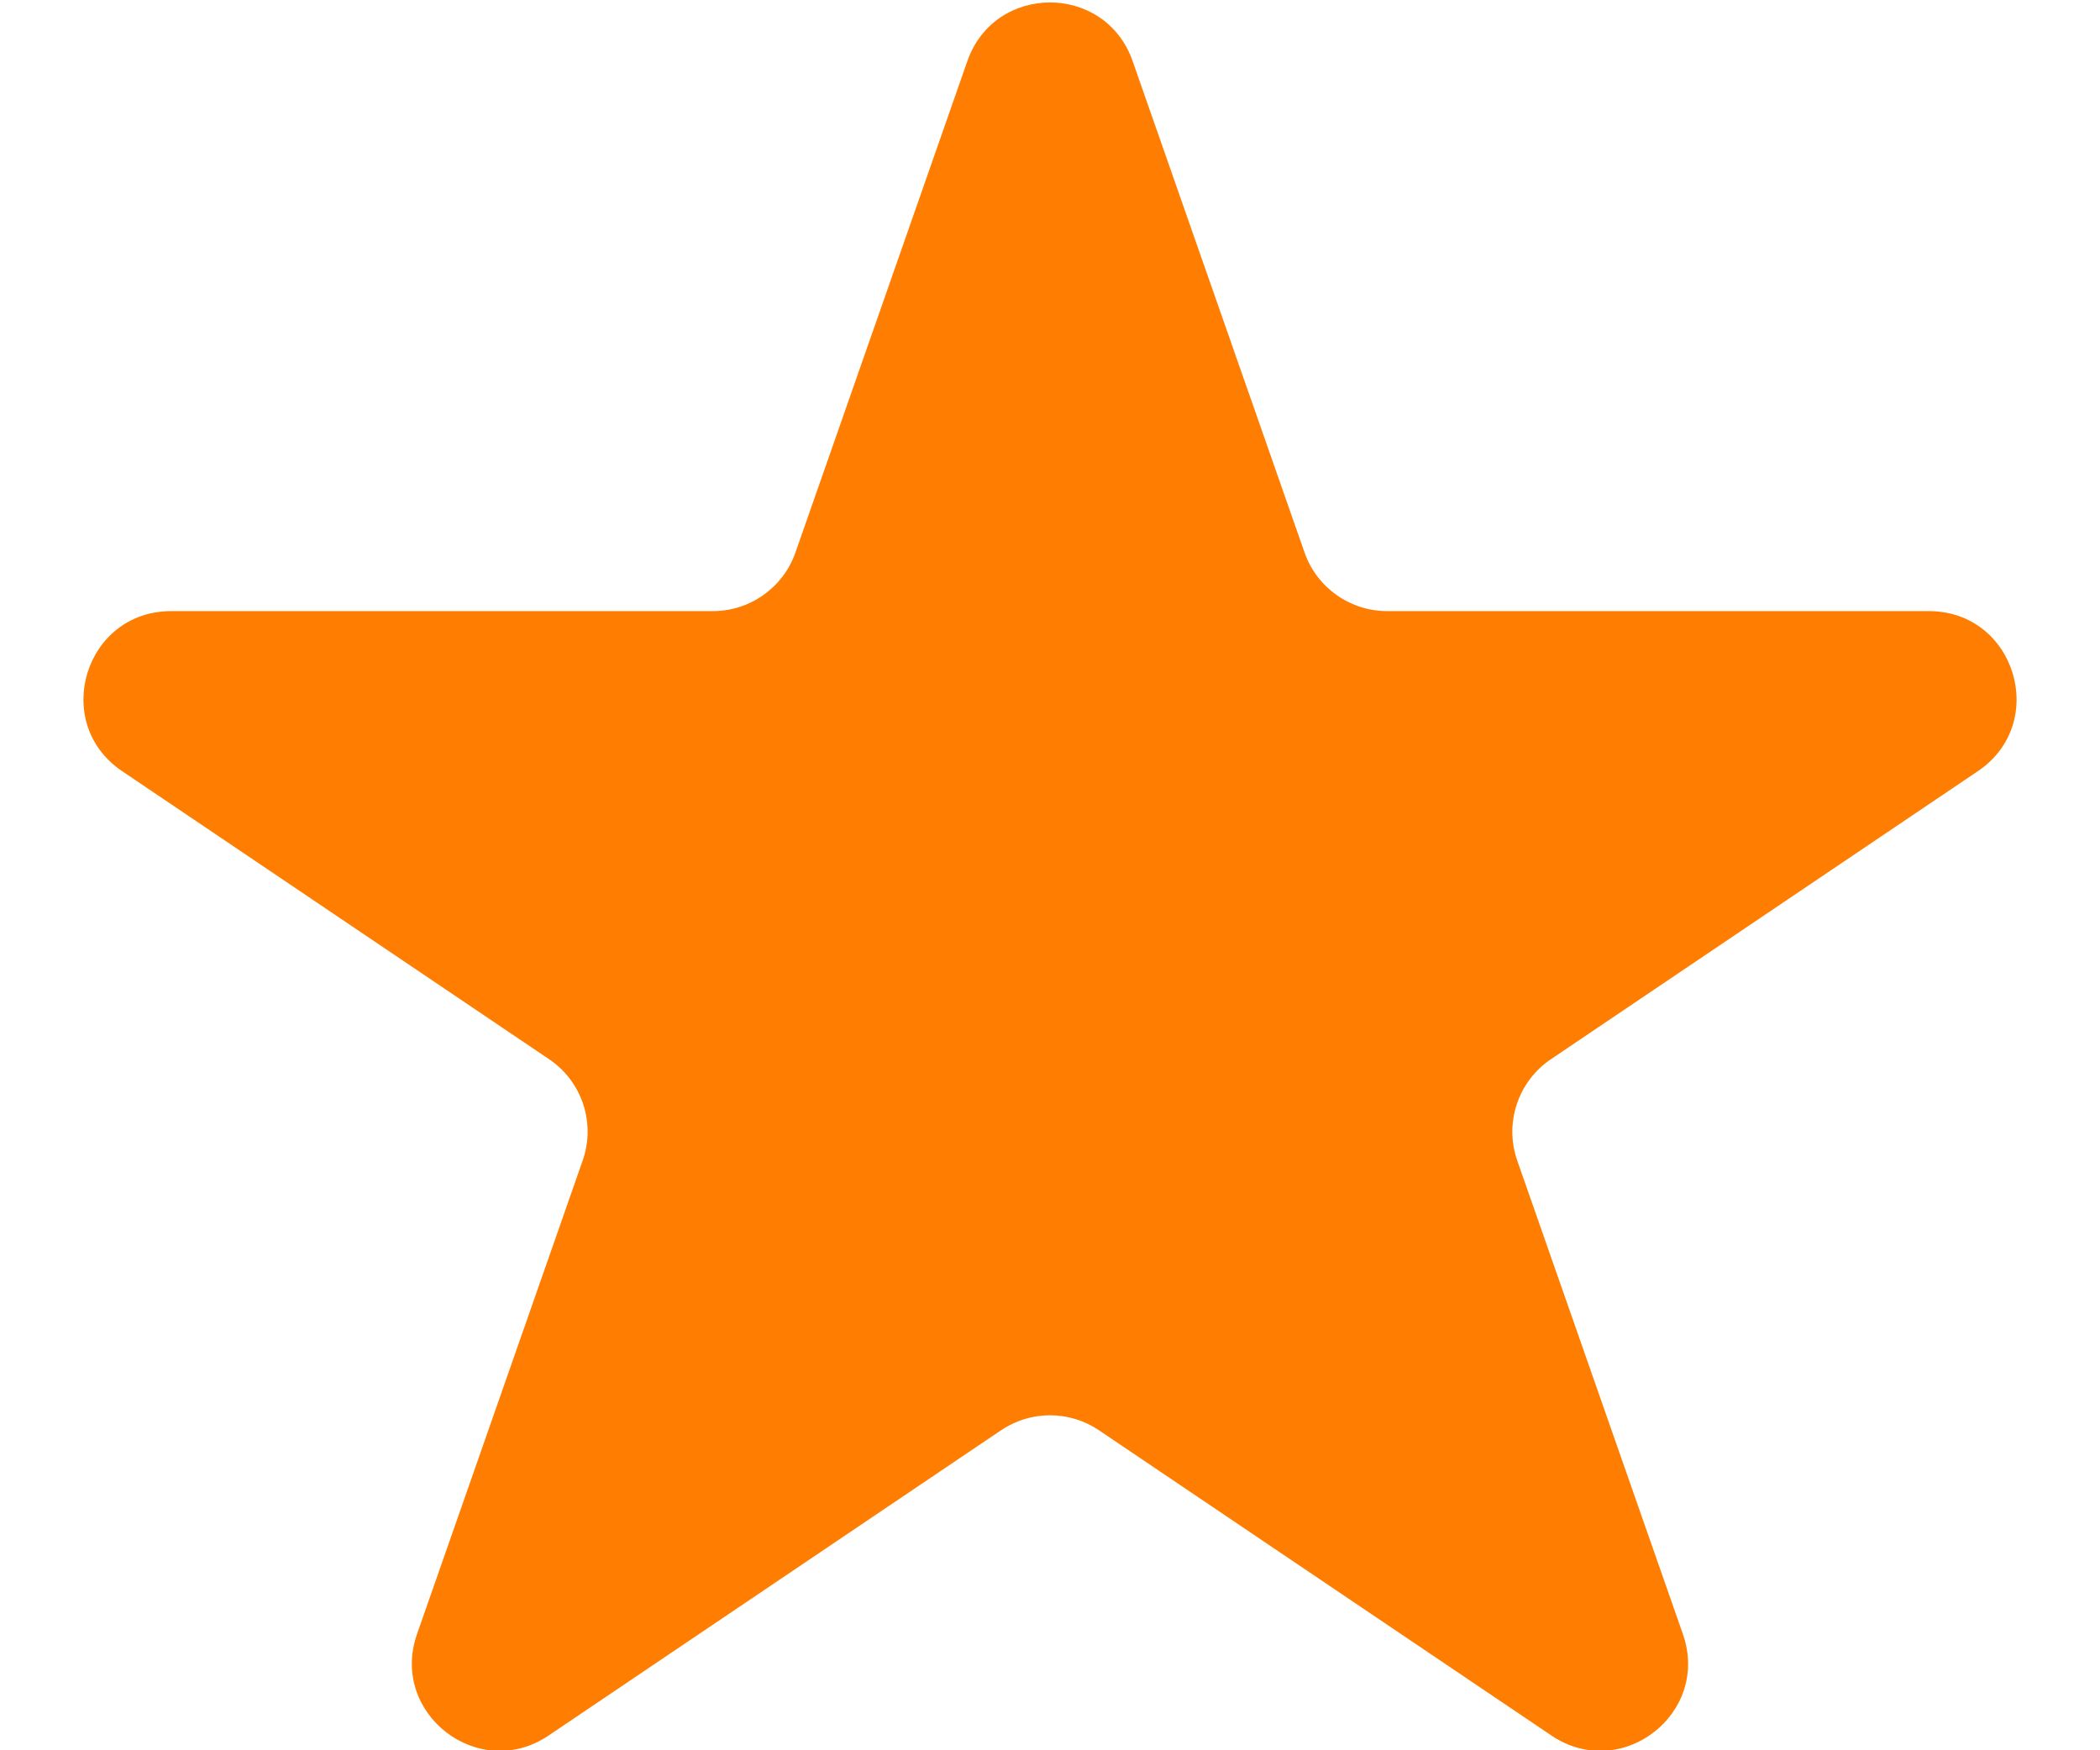 <svg width="24" height="20" viewBox="0 0 24 20" fill="none" xmlns="http://www.w3.org/2000/svg">
<path d="M11.056 0.697C11.369 -0.195 12.631 -0.195 12.944 0.697L14.909 6.313C15.049 6.714 15.428 6.983 15.853 6.983H22.044C23.031 6.983 23.422 8.26 22.604 8.812L17.725 12.103C17.348 12.357 17.19 12.834 17.34 13.262L19.233 18.672C19.551 19.581 18.528 20.37 17.73 19.831L12.559 16.343C12.221 16.115 11.779 16.115 11.441 16.343L6.27 19.831C5.472 20.37 4.449 19.581 4.766 18.672L6.659 13.262C6.81 12.834 6.652 12.357 6.275 12.103L1.396 8.812C0.578 8.26 0.969 6.983 1.956 6.983H8.147C8.572 6.983 8.951 6.714 9.091 6.313L11.056 0.697Z" fill="#FF7D00"/>
</svg>
